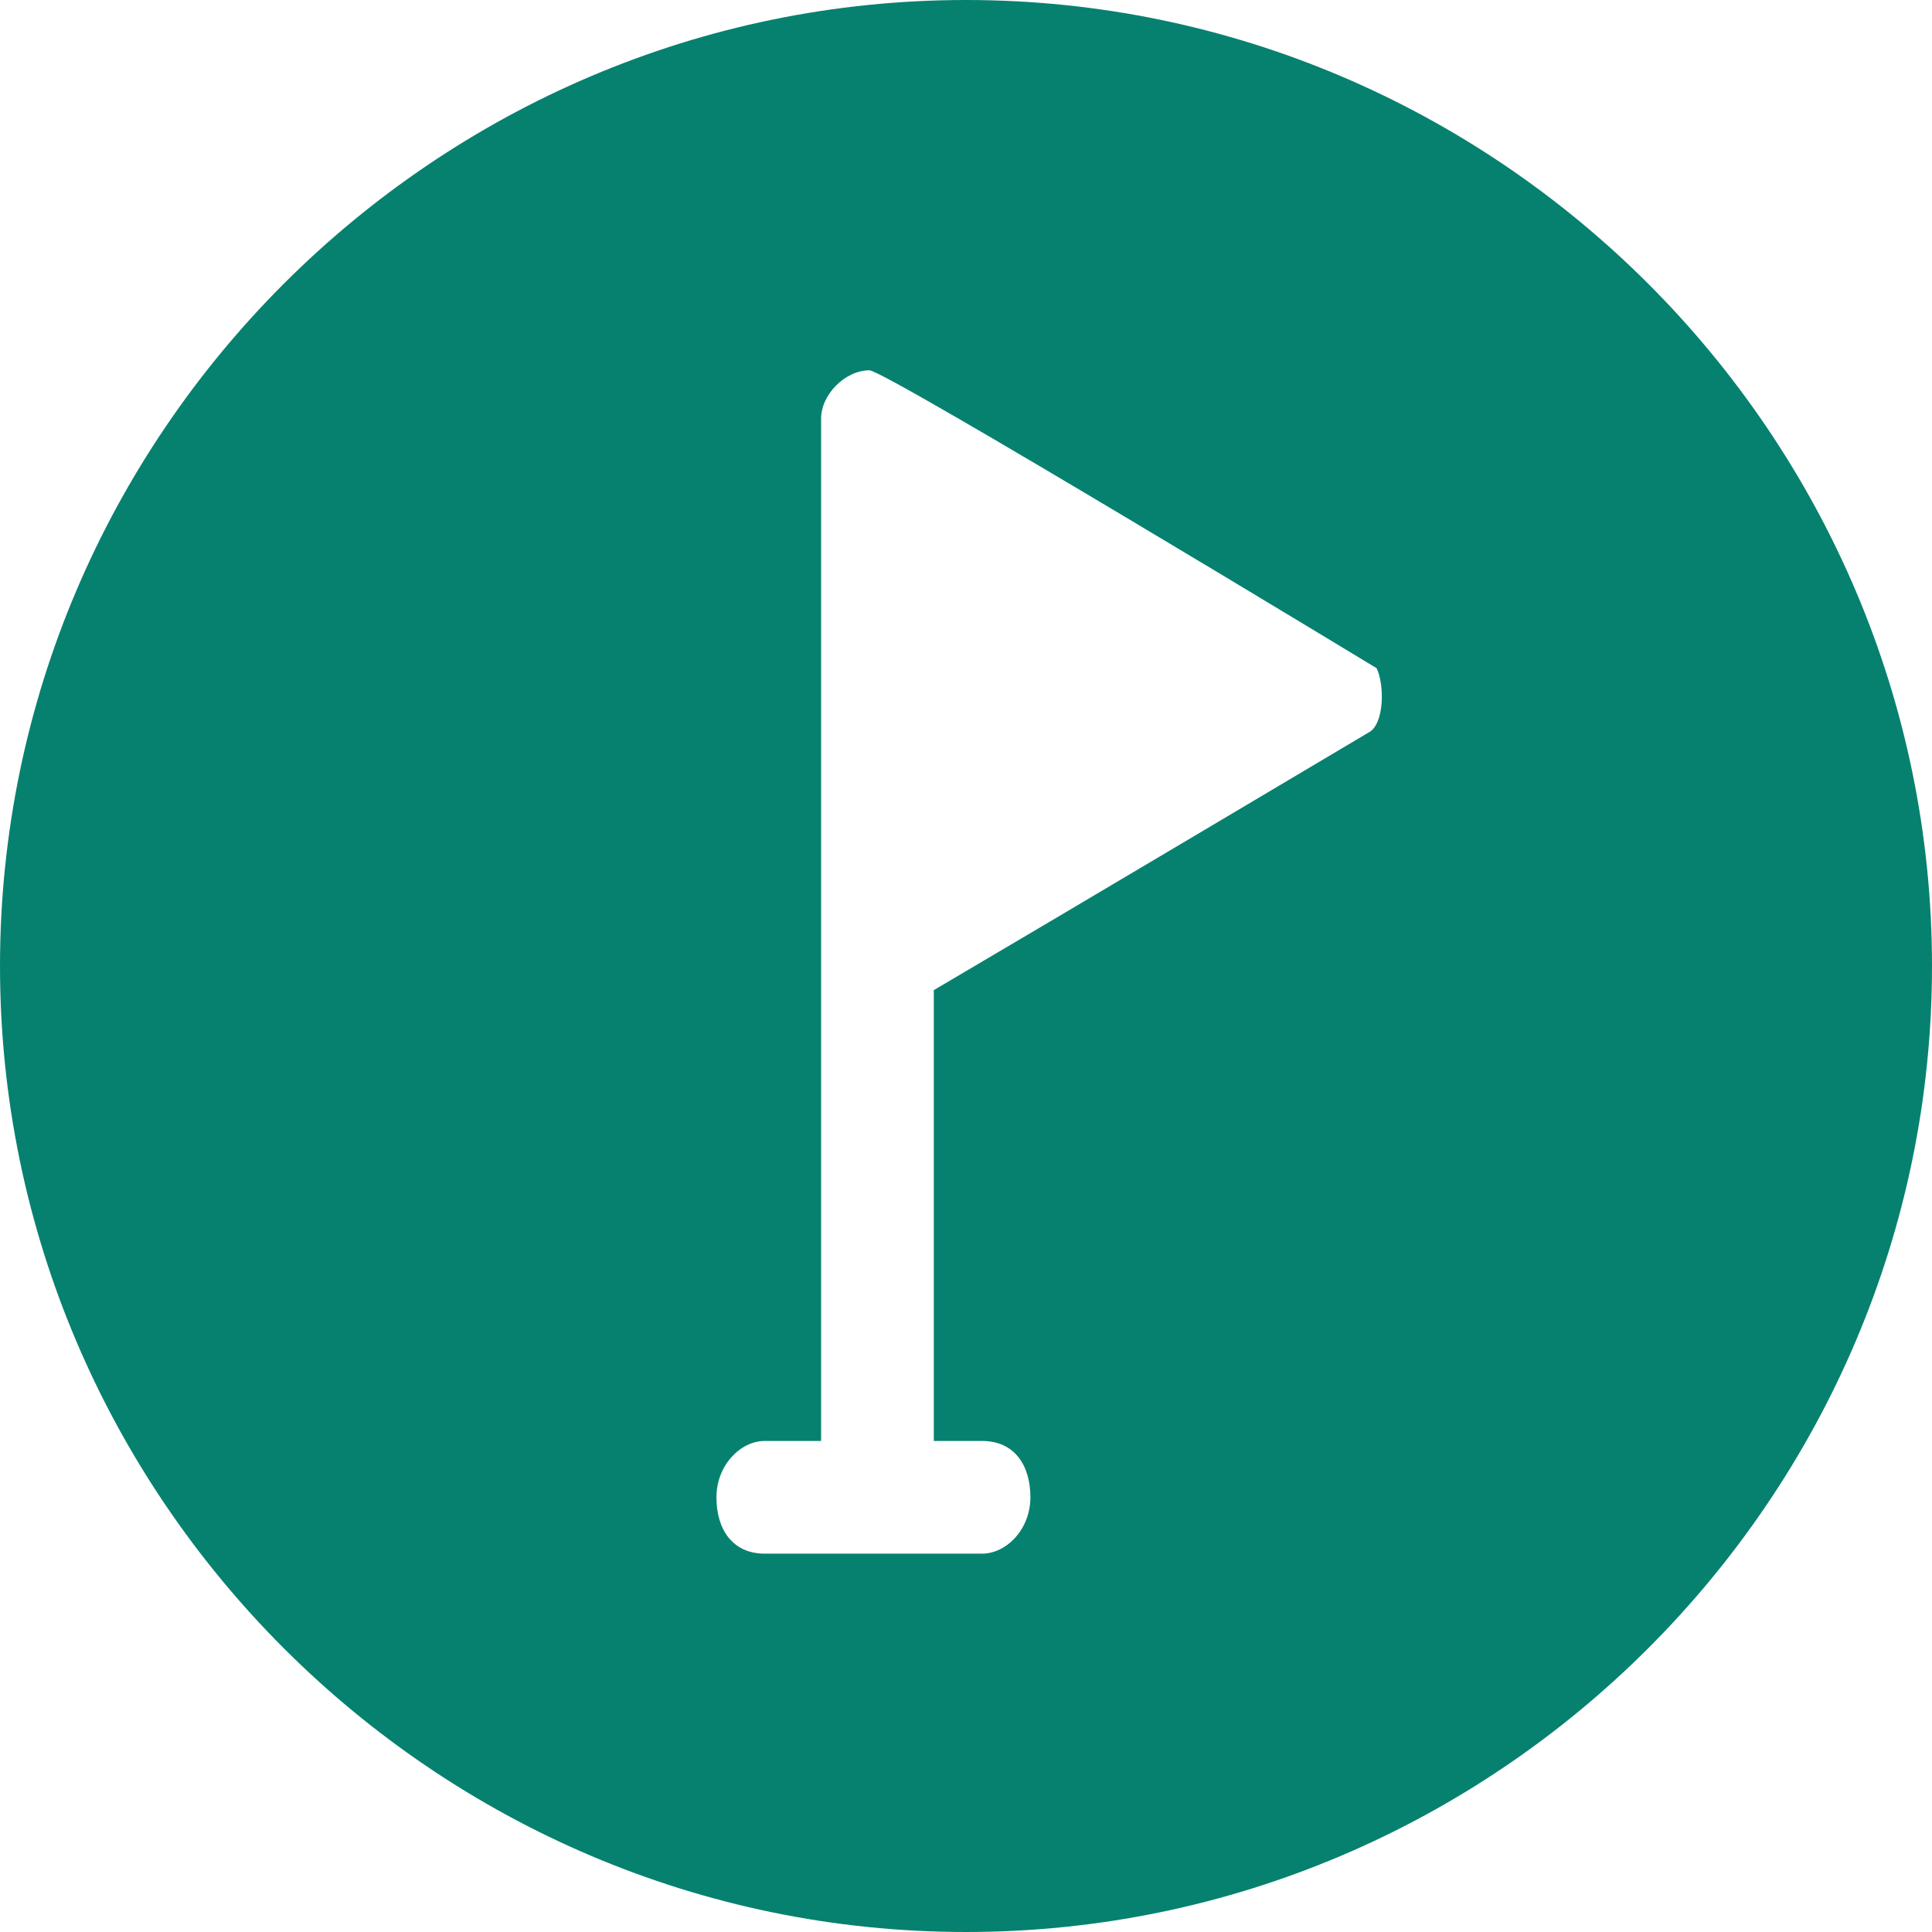 <?xml version="1.0" encoding="utf-8"?>
<!-- Generator: Adobe Illustrator 18.1.0, SVG Export Plug-In . SVG Version: 6.00 Build 0)  -->
<svg version="1.1" id="Layer_1" xmlns="http://www.w3.org/2000/svg" xmlns:xlink="http://www.w3.org/1999/xlink" x="0px" y="0px"
	 viewBox="0 0 24 24" enable-background="new 0 0 24 24" xml:space="preserve">
<g>
	<path fill="#07816F" d="M-45.2,74.8c0,1.7-1.4,3-3,3H-99c-1.7,0-3-1.3-3-3V42.9c0-1.7,1.3-3,3-3h50.9c1.6,0,3,1.3,3,3V74.8z"/>
</g>
<path fill="#07816F" d="M12,0C5.4,0,0,5.4,0,12c0,6.6,5.4,12,12,12c6.6,0,12-5.4,12-12C24,5.4,18.6,0,12,0z M17,9.1
	c0,0-3.7,2.2-5.4,3.2v5.6h0.6c0.4,0,0.6,0.3,0.6,0.7c0,0.4-0.3,0.7-0.6,0.7H9.5c-0.4,0-0.6-0.3-0.6-0.7c0-0.4,0.3-0.7,0.6-0.7h0.7
	v-5.7V6.6V5.2c0-0.3,0.3-0.6,0.6-0.6c0.2,0,6.3,3.7,6.3,3.7v0C17.2,8.5,17.2,9,17,9.1z"/>
</svg>
